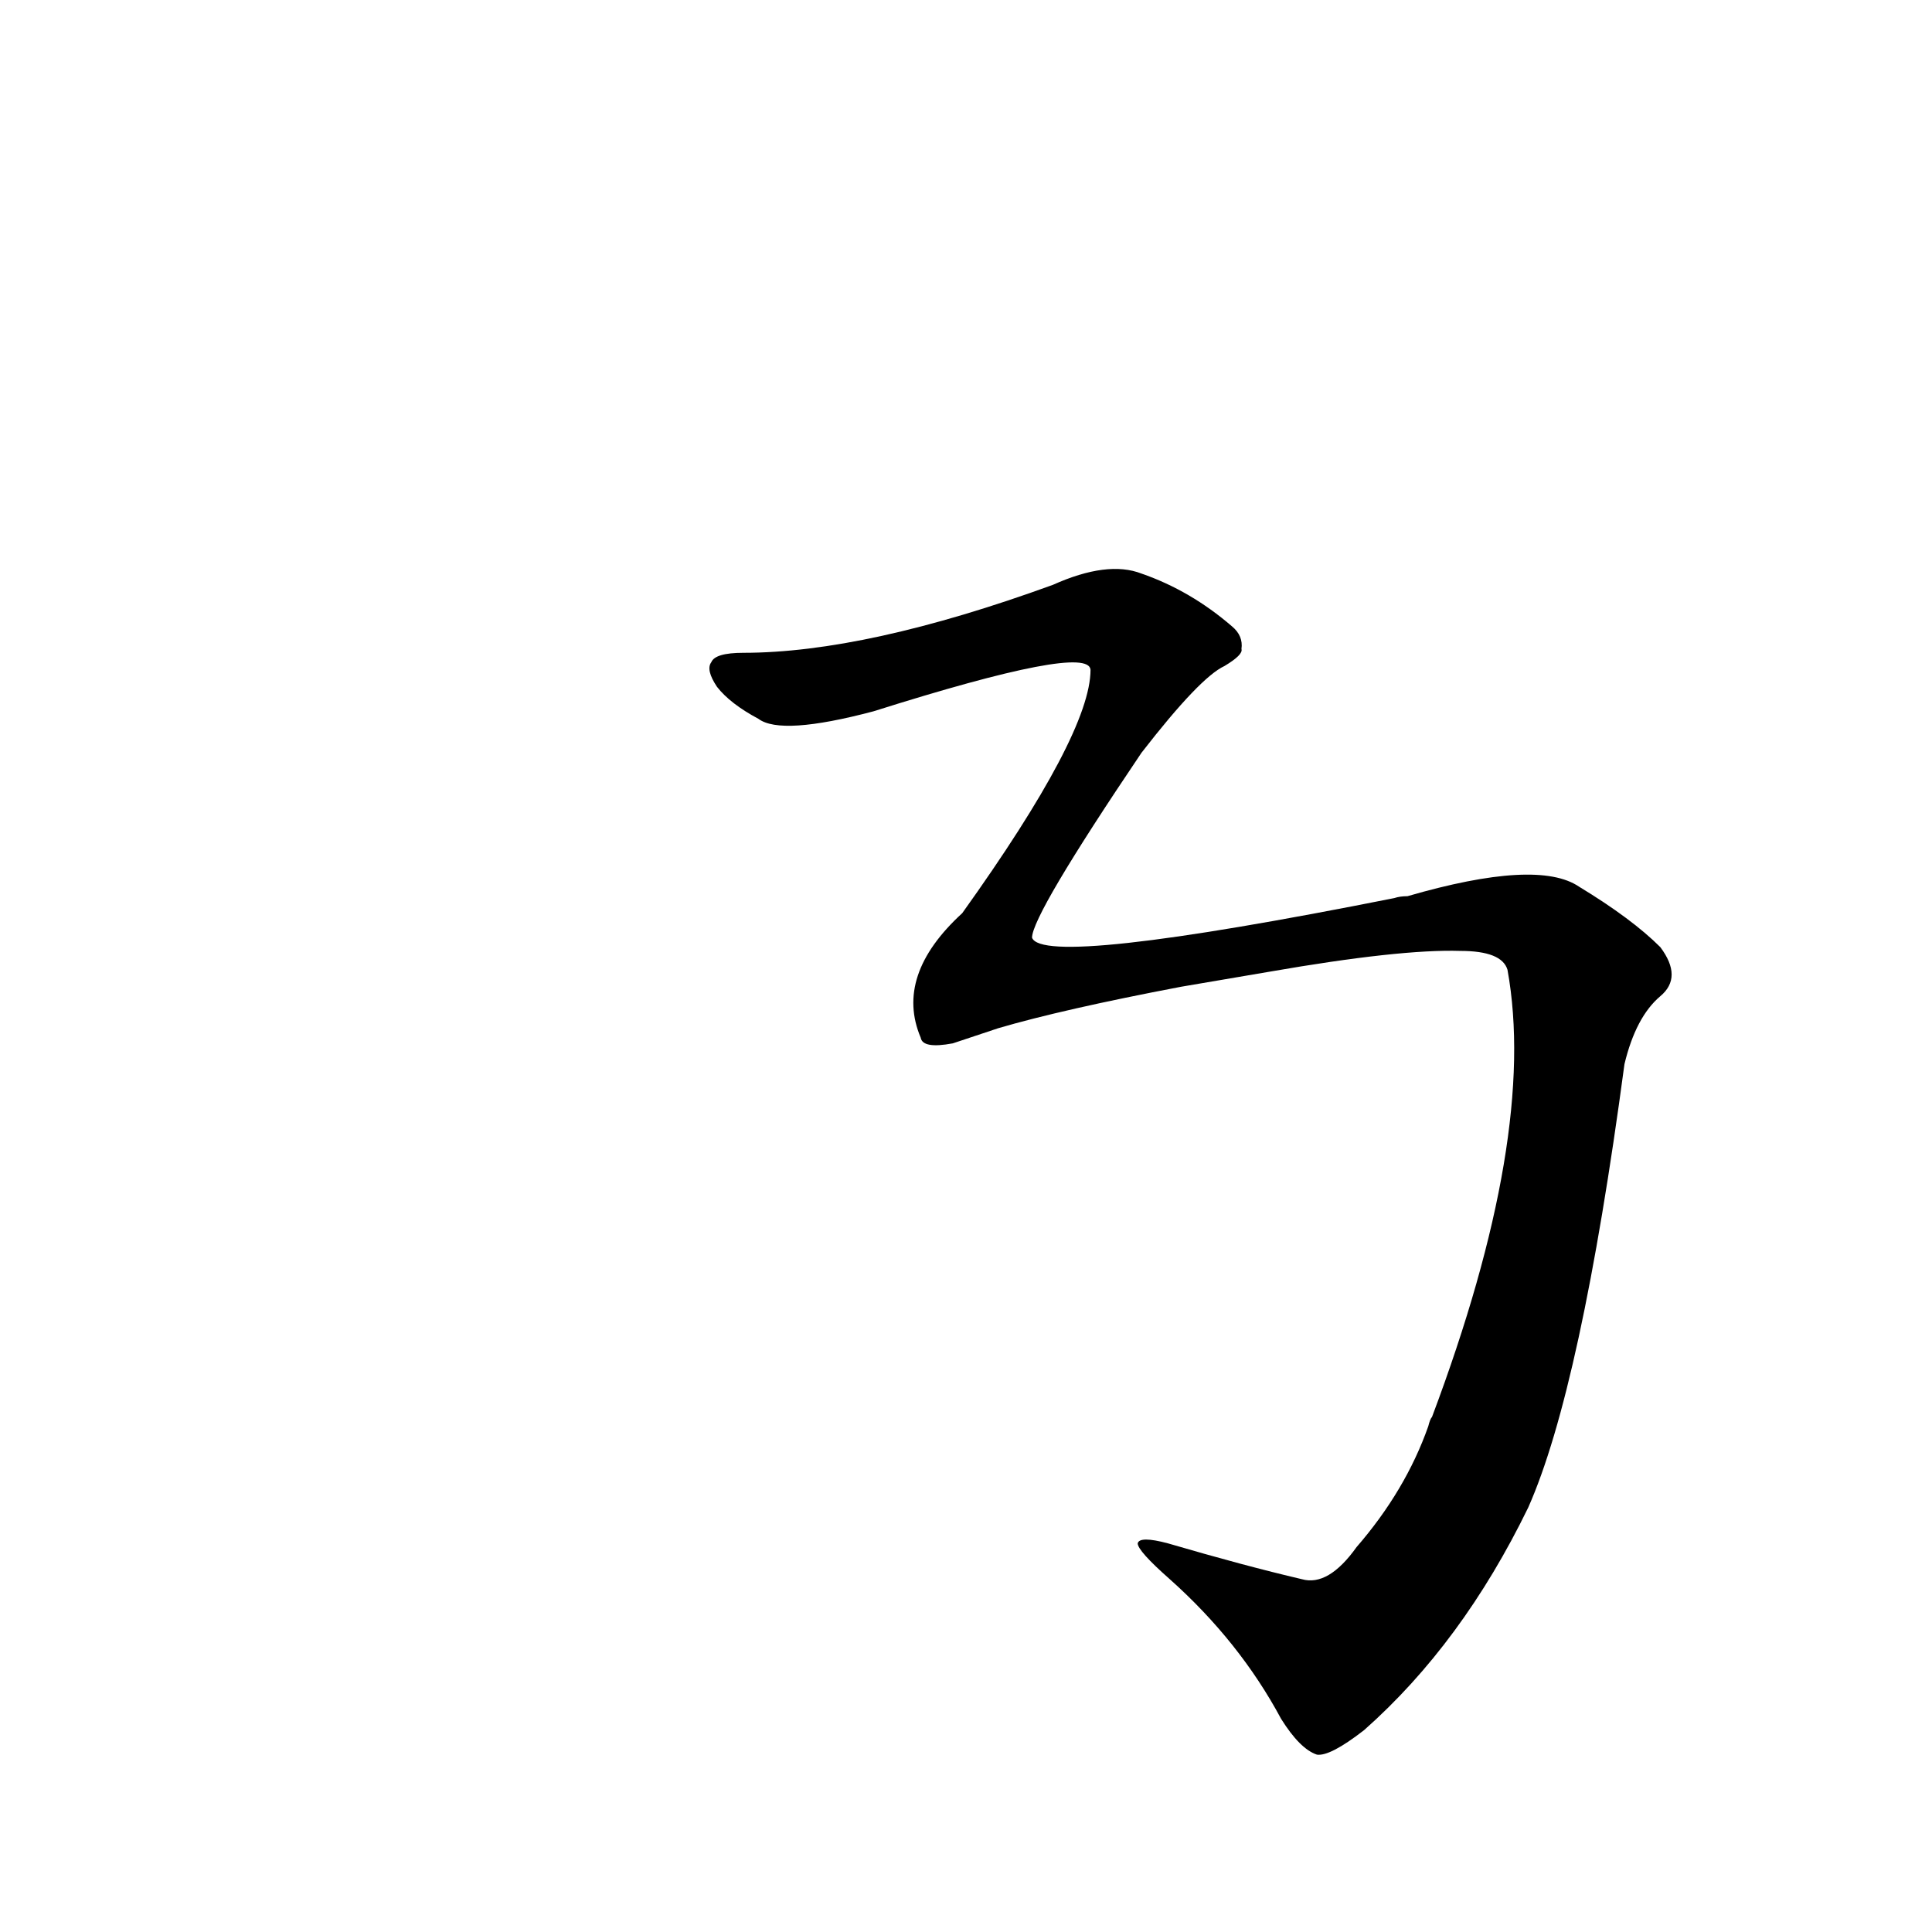 <?xml version='1.0' encoding='utf-8'?>
<svg xmlns="http://www.w3.org/2000/svg" version="1.1" viewBox="0 0 1024 1024"><g transform="scale(1, -1) translate(0, -900)"><path d="M 719 80 Q 704 59 690 63 Q 660 70 619 82 Q 604 86 603 82 Q 603 78 620 63 Q 657 30 679 -11 Q 689 -27 698 -30 Q 705 -31 723 -17 Q 775 29 810 101 Q 838 164 861 336 Q 867 361 880 372 Q 892 382 880 398 Q 865 413 837 430 Q 815 445 746 425 Q 742 425 739 424 Q 553 387 547 403 Q 547 415 605 501 Q 636 541 649 547 Q 659 553 658 556 Q 659 563 653 568 Q 631 587 605 596 Q 587 603 558 590 Q 459 554 394 554 Q 379 554 377 549 Q 374 545 380 536 Q 387 527 402 519 Q 414 510 463 523 Q 577 559 578 545 Q 578 511 510 416 Q 474 383 488 350 Q 489 344 505 347 L 529 355 Q 563 365 626 377 L 673 385 Q 742 397 774 396 Q 796 396 799 386 Q 815 298 759 149 Q 758 148 757 144 Q 745 110 719 80 Z" fill="black" /></g></svg>
